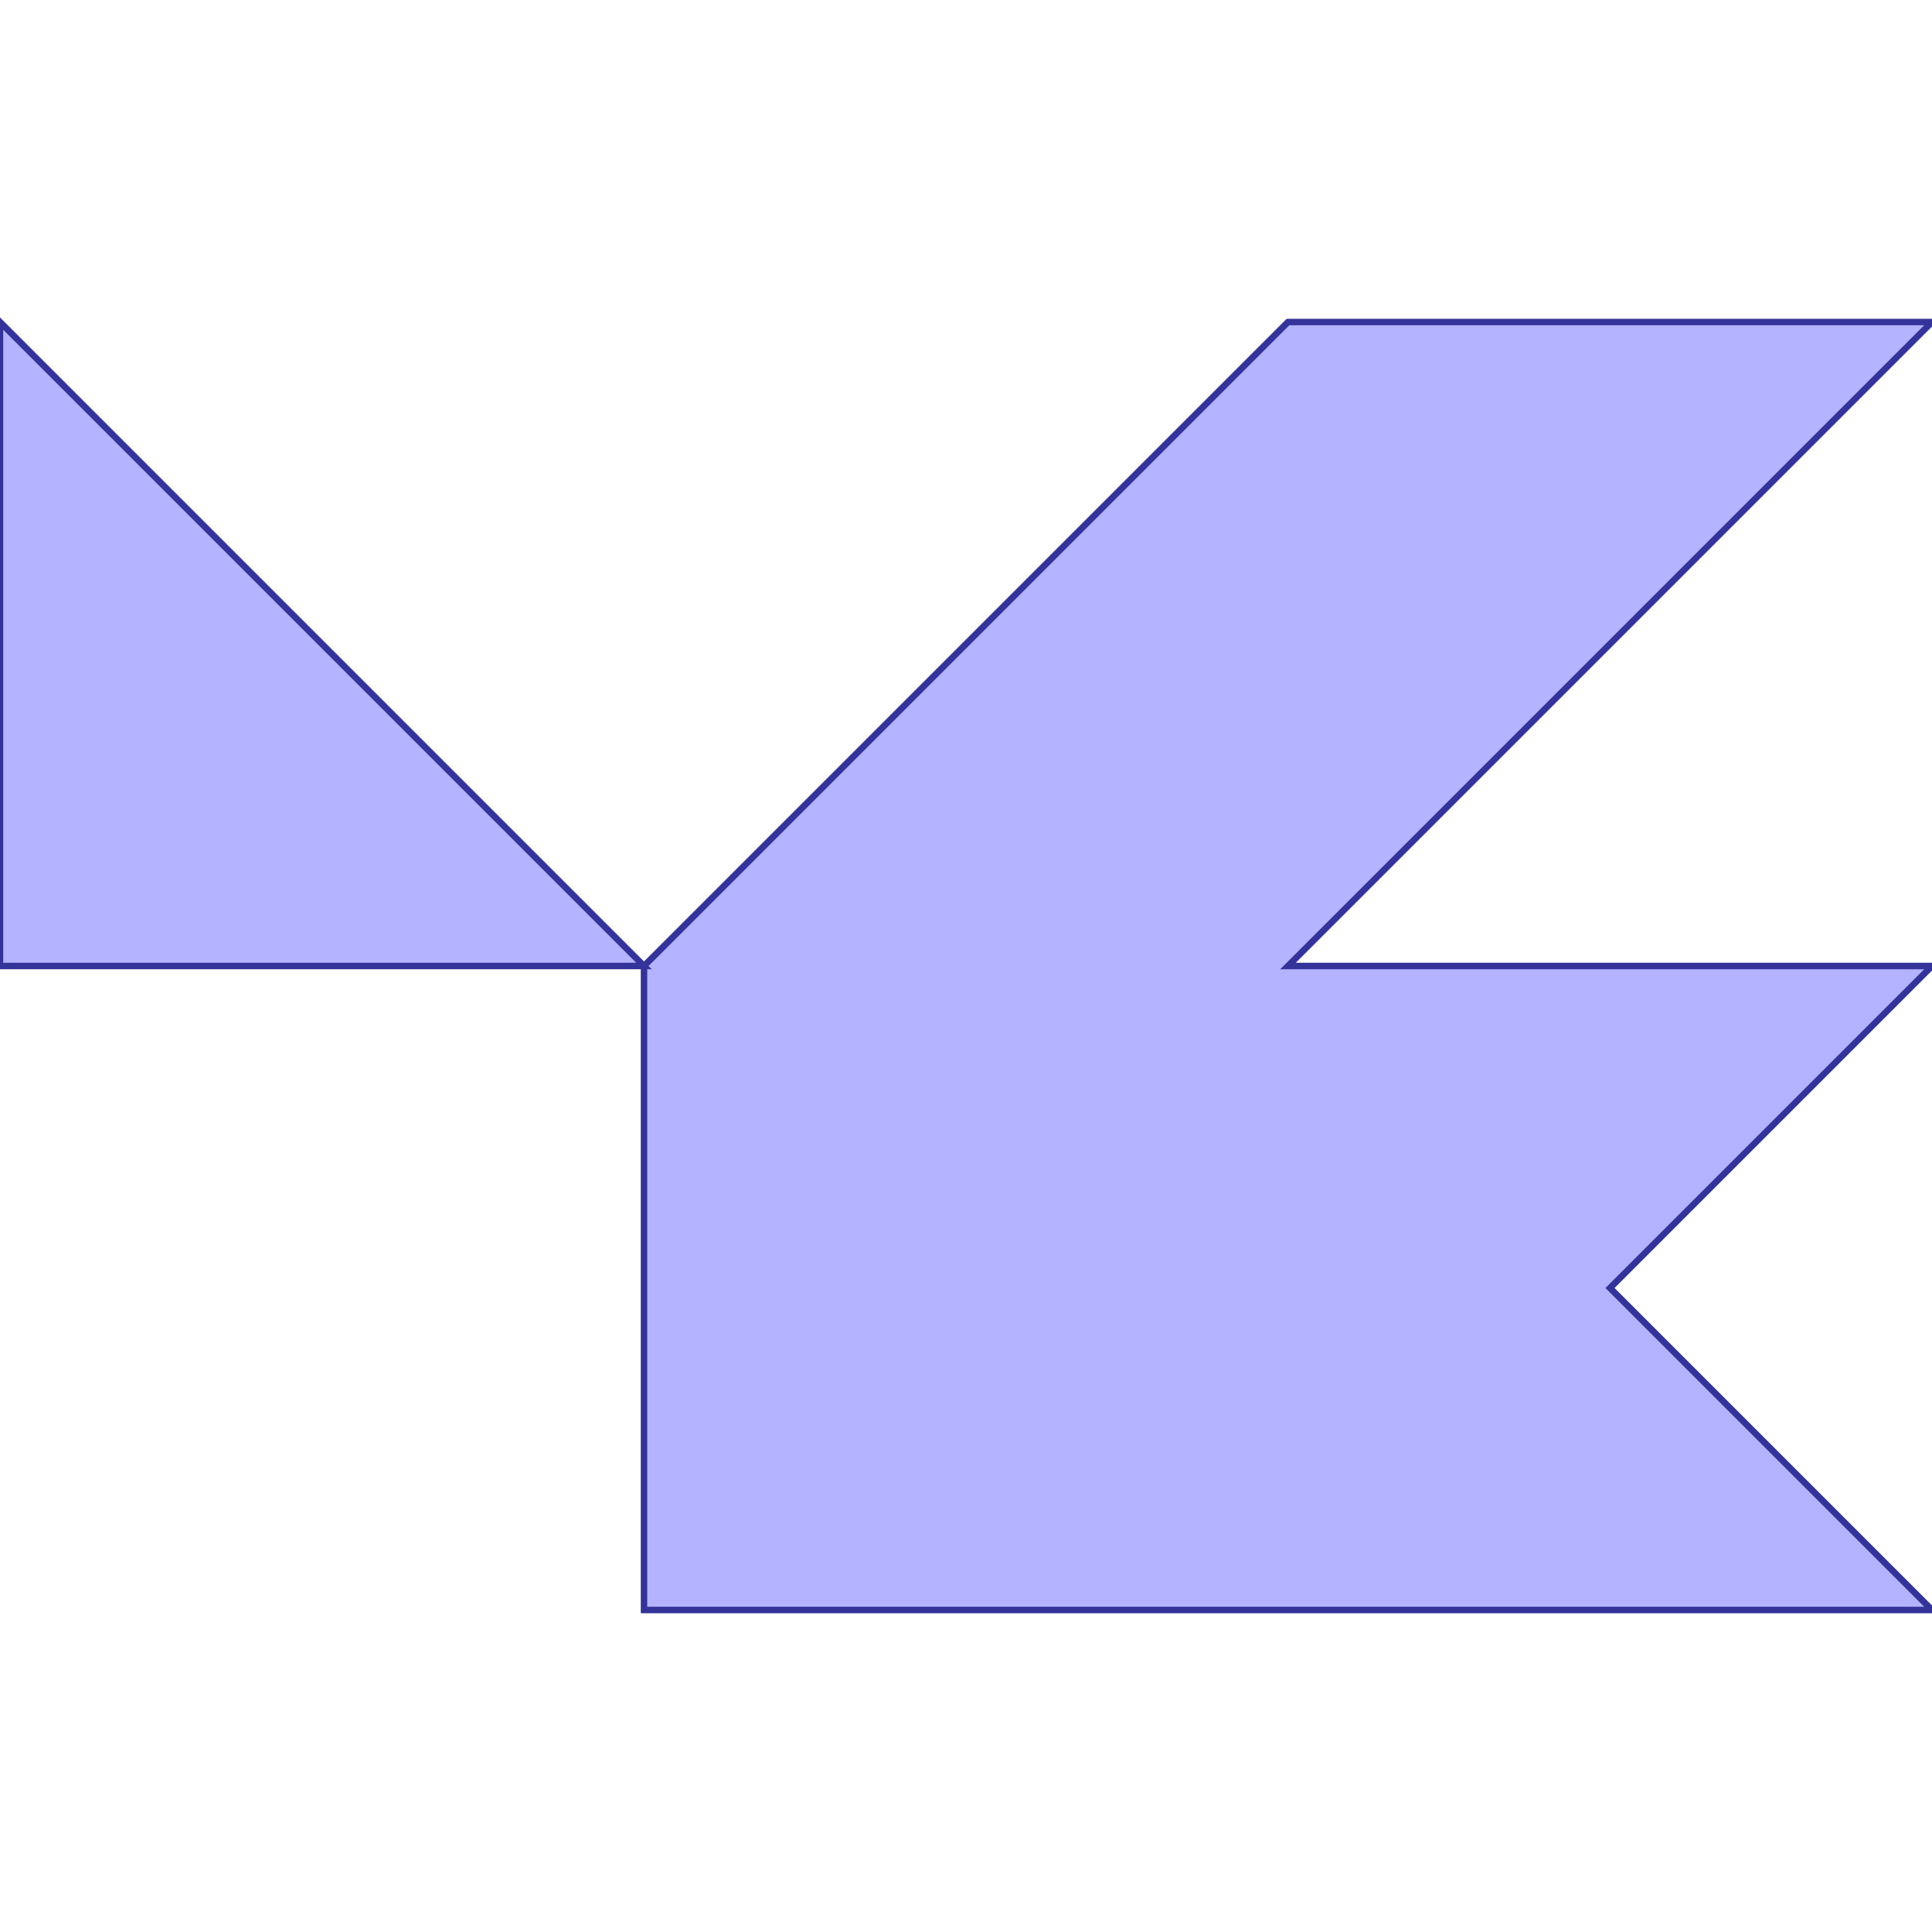 <?xml version="1.0" standalone="no"?>
<!DOCTYPE svg PUBLIC "-//W3C//DTD SVG 1.1//EN"
"http://www.w3.org/Graphics/SVG/1.1/DTD/svg11.dtd">
<svg viewBox="0 0 300 300" version="1.1"
xmlns="http://www.w3.org/2000/svg"
xmlns:xlink="http://www.w3.org/1999/xlink">
<g fill-rule="evenodd"><path d="M 100,250 L 100,150 L 200,50 L 300,50 L 200,150 L 300,150 L 250,200 L 300,250 L 100,250 z " style="fill-opacity:0.3;fill:rgb(0,0,255);stroke:rgb(51,51,153);stroke-width:1"/></g>
<g fill-rule="evenodd"><path d="M 100,150 L 0,150 L 0,50 L 100,150 z " style="fill-opacity:0.3;fill:rgb(0,0,255);stroke:rgb(51,51,153);stroke-width:1"/></g>
</svg>
